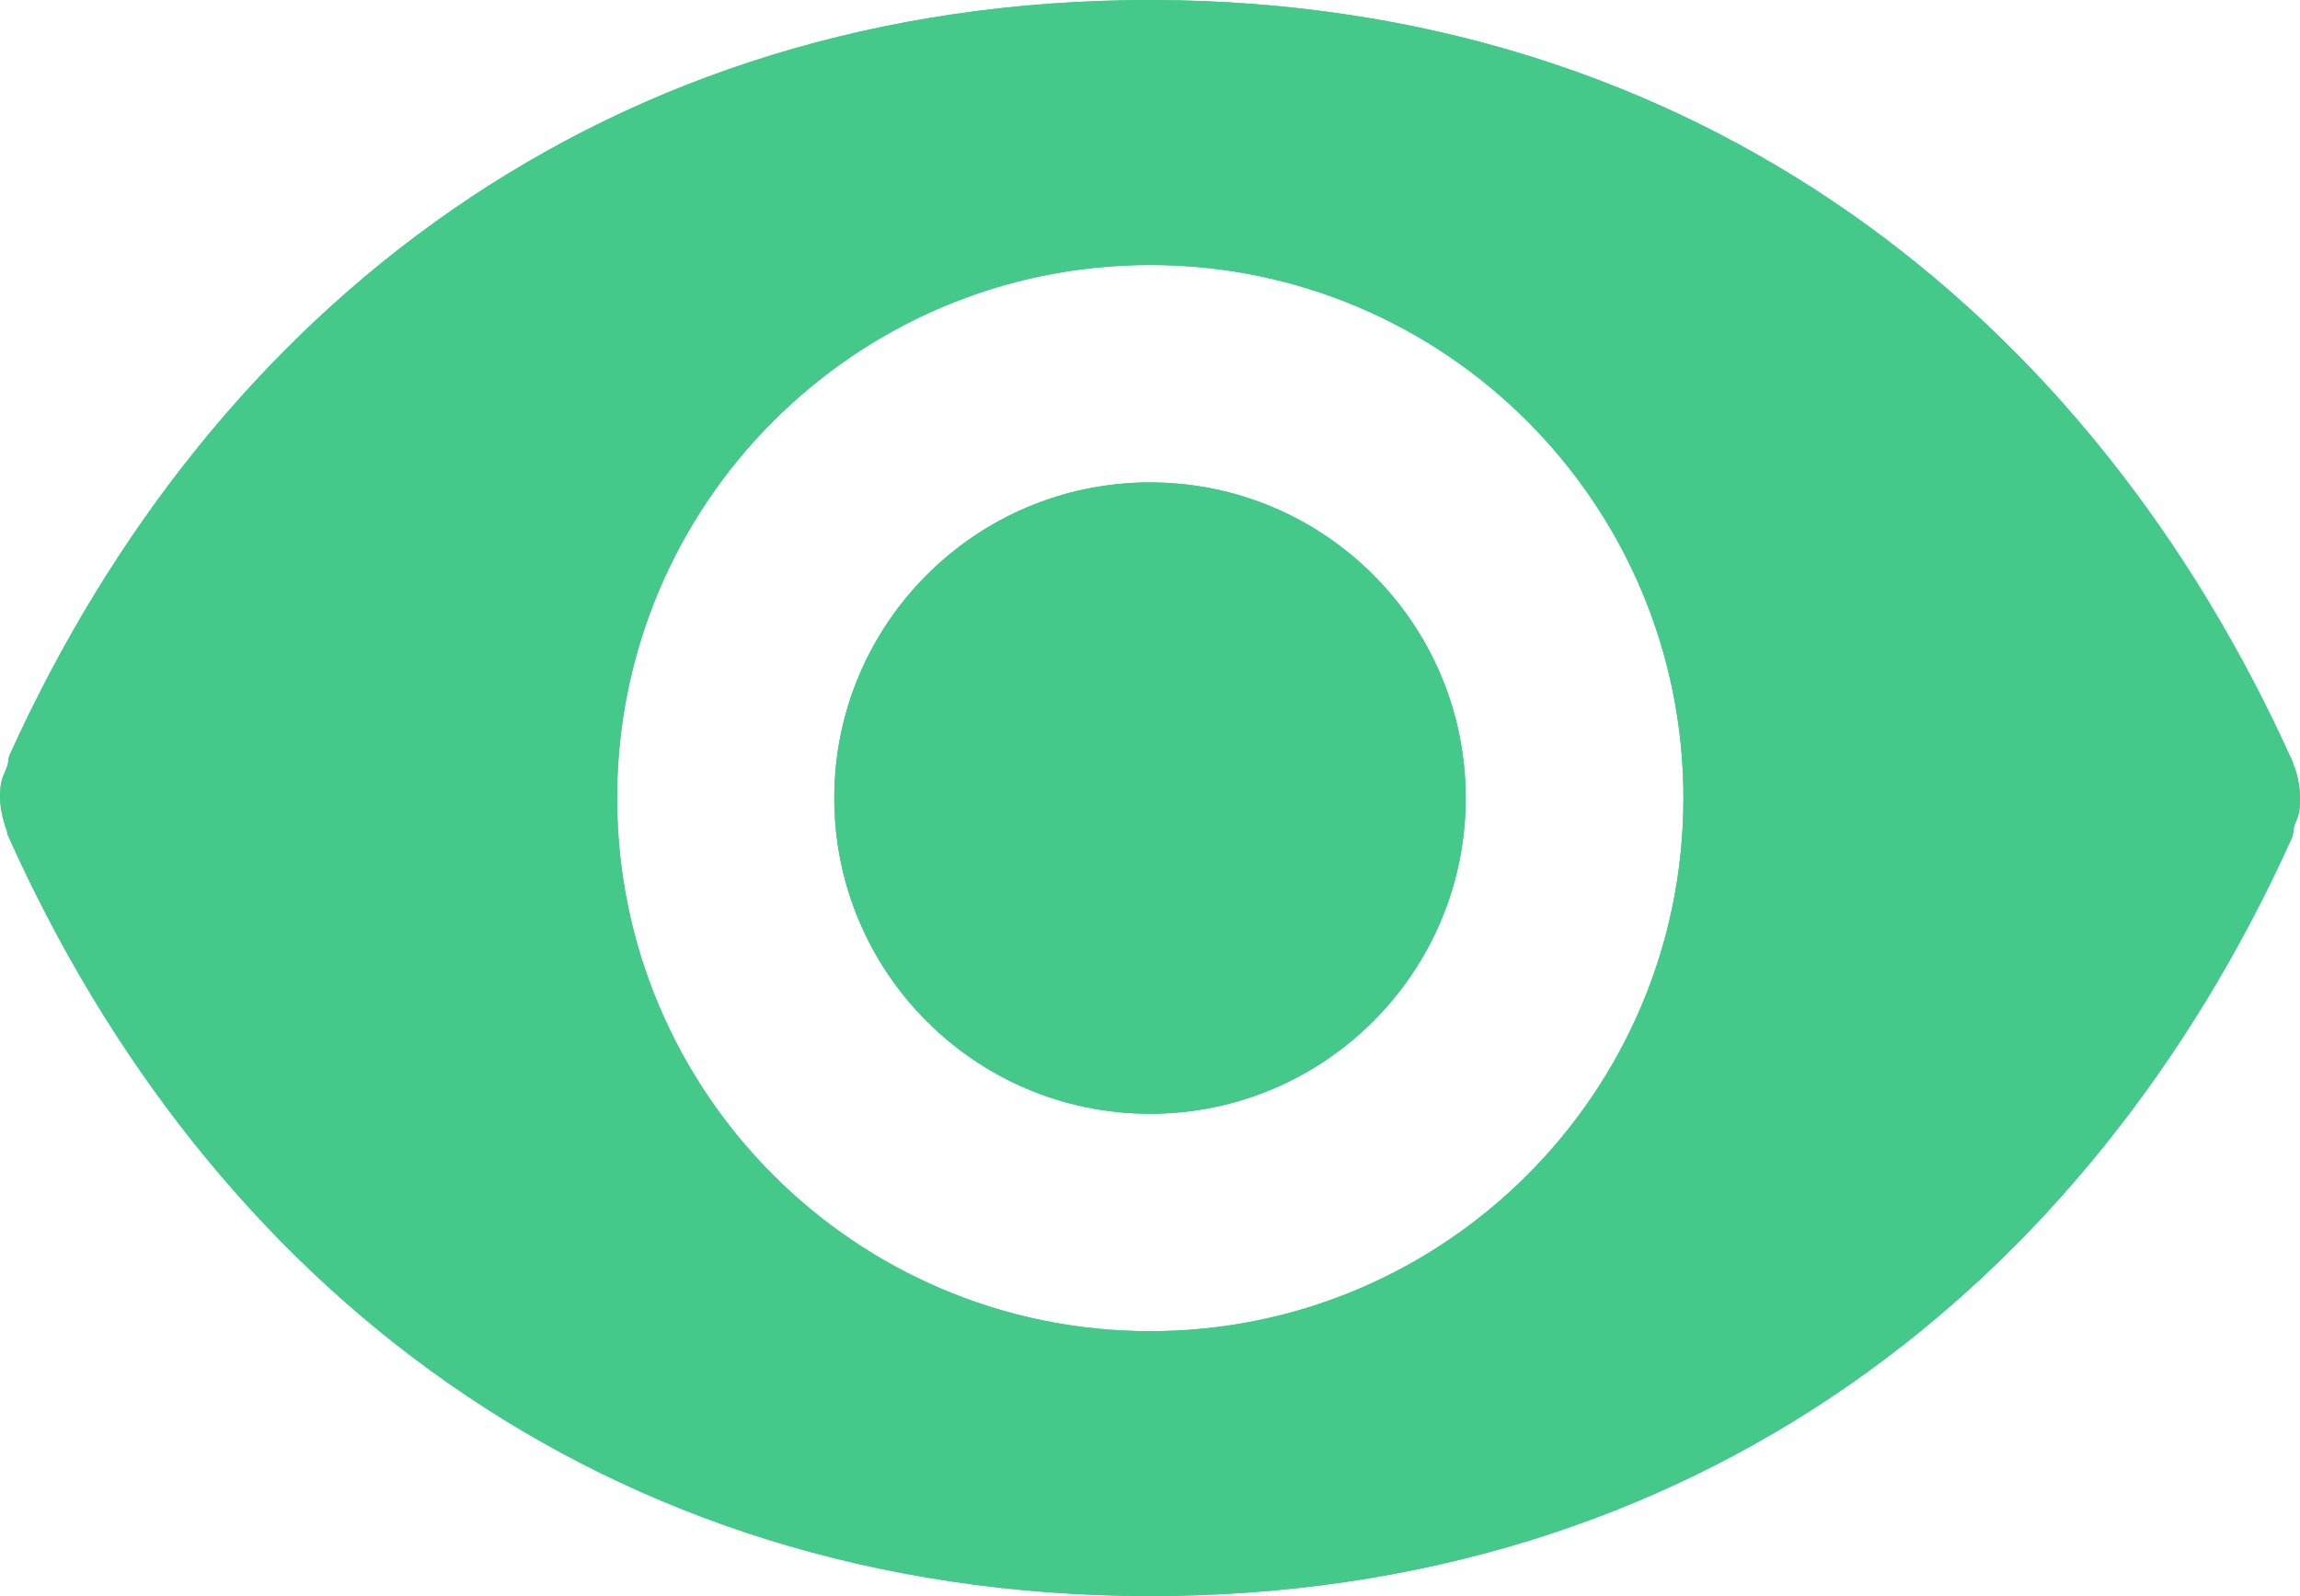 <?xml version="1.0" encoding="iso-8859-1"?>
<!-- Generator: Adobe Illustrator 22.1.0, SVG Export Plug-In . SVG Version: 6.00 Build 0)  -->
<svg version="1.1" id="&#x56FE;&#x5C42;_1" xmlns="http://www.w3.org/2000/svg" xmlns:xlink="http://www.w3.org/1999/xlink" x="0px"
	 y="0px" viewBox="0 0 26 18.046" style="enable-background:new 0 0 26 18.046;" xml:space="preserve">
<g>
	<g>
		<path style="fill:#44C98B;" d="M13,5.454c-1.969,0-3.569,1.598-3.569,3.569c0,1.971,1.598,3.569,3.569,3.569
			c1.971,0,3.569-1.598,3.569-3.569C16.569,7.051,14.972,5.454,13,5.454z"/>
		<path style="fill:#44C98B;" d="M25.992,9.168c0.021-0.171,0.001-0.337-0.051-0.489c-0.004-0.012-0.012-0.021-0.017-0.033
			c-0.002-0.006-0.002-0.023-0.005-0.028C23.636,3.542,19.169,0.02,13.031,0h-0.02C6.865,0,2.401,3.476,0.107,8.54
			c-0.009,0.019-0.014,0.068-0.02,0.108c-0.03,0.079-0.069,0.153-0.08,0.241c-0.022,0.18,0.013,0.349,0.072,0.508
			c0.002,0.008,0.003,0.03,0.005,0.035c2.277,5.097,6.732,8.593,12.886,8.613h0.02c6.156,0,10.63-3.498,12.92-8.576
			c0.01-0.021,0.016-0.073,0.022-0.121C25.951,9.287,25.984,9.234,25.992,9.168z M13.003,15.05c-3.331,0-6.027-2.699-6.027-6.027
			s2.699-6.027,6.027-6.027s6.027,2.699,6.027,6.027S16.331,15.05,13.003,15.05z"/>
	</g>
</g>
<g>
	<g>
		<path style="fill:#44C98B;" d="M13,5.454c-1.969,0-3.569,1.598-3.569,3.569c0,1.971,1.598,3.569,3.569,3.569
			c1.971,0,3.569-1.598,3.569-3.569C16.569,7.051,14.972,5.454,13,5.454z"/>
		<path style="fill:#44C98B;" d="M25.992,9.168c0.021-0.171,0.001-0.337-0.051-0.489c-0.004-0.012-0.012-0.021-0.017-0.033
			c-0.002-0.006-0.002-0.023-0.005-0.028C23.636,3.542,19.169,0.02,13.031,0h-0.02C6.865,0,2.401,3.476,0.107,8.54
			c-0.009,0.019-0.014,0.068-0.02,0.108c-0.03,0.079-0.069,0.153-0.08,0.241c-0.022,0.18,0.013,0.349,0.072,0.508
			c0.002,0.008,0.003,0.03,0.005,0.035c2.277,5.097,6.732,8.593,12.886,8.613h0.02c6.156,0,10.63-3.498,12.92-8.576
			c0.01-0.021,0.016-0.073,0.022-0.121C25.951,9.287,25.984,9.234,25.992,9.168z M13.003,15.05c-3.331,0-6.027-2.699-6.027-6.027
			s2.699-6.027,6.027-6.027s6.027,2.699,6.027,6.027S16.331,15.05,13.003,15.05z"/>
	</g>
</g>
</svg>
